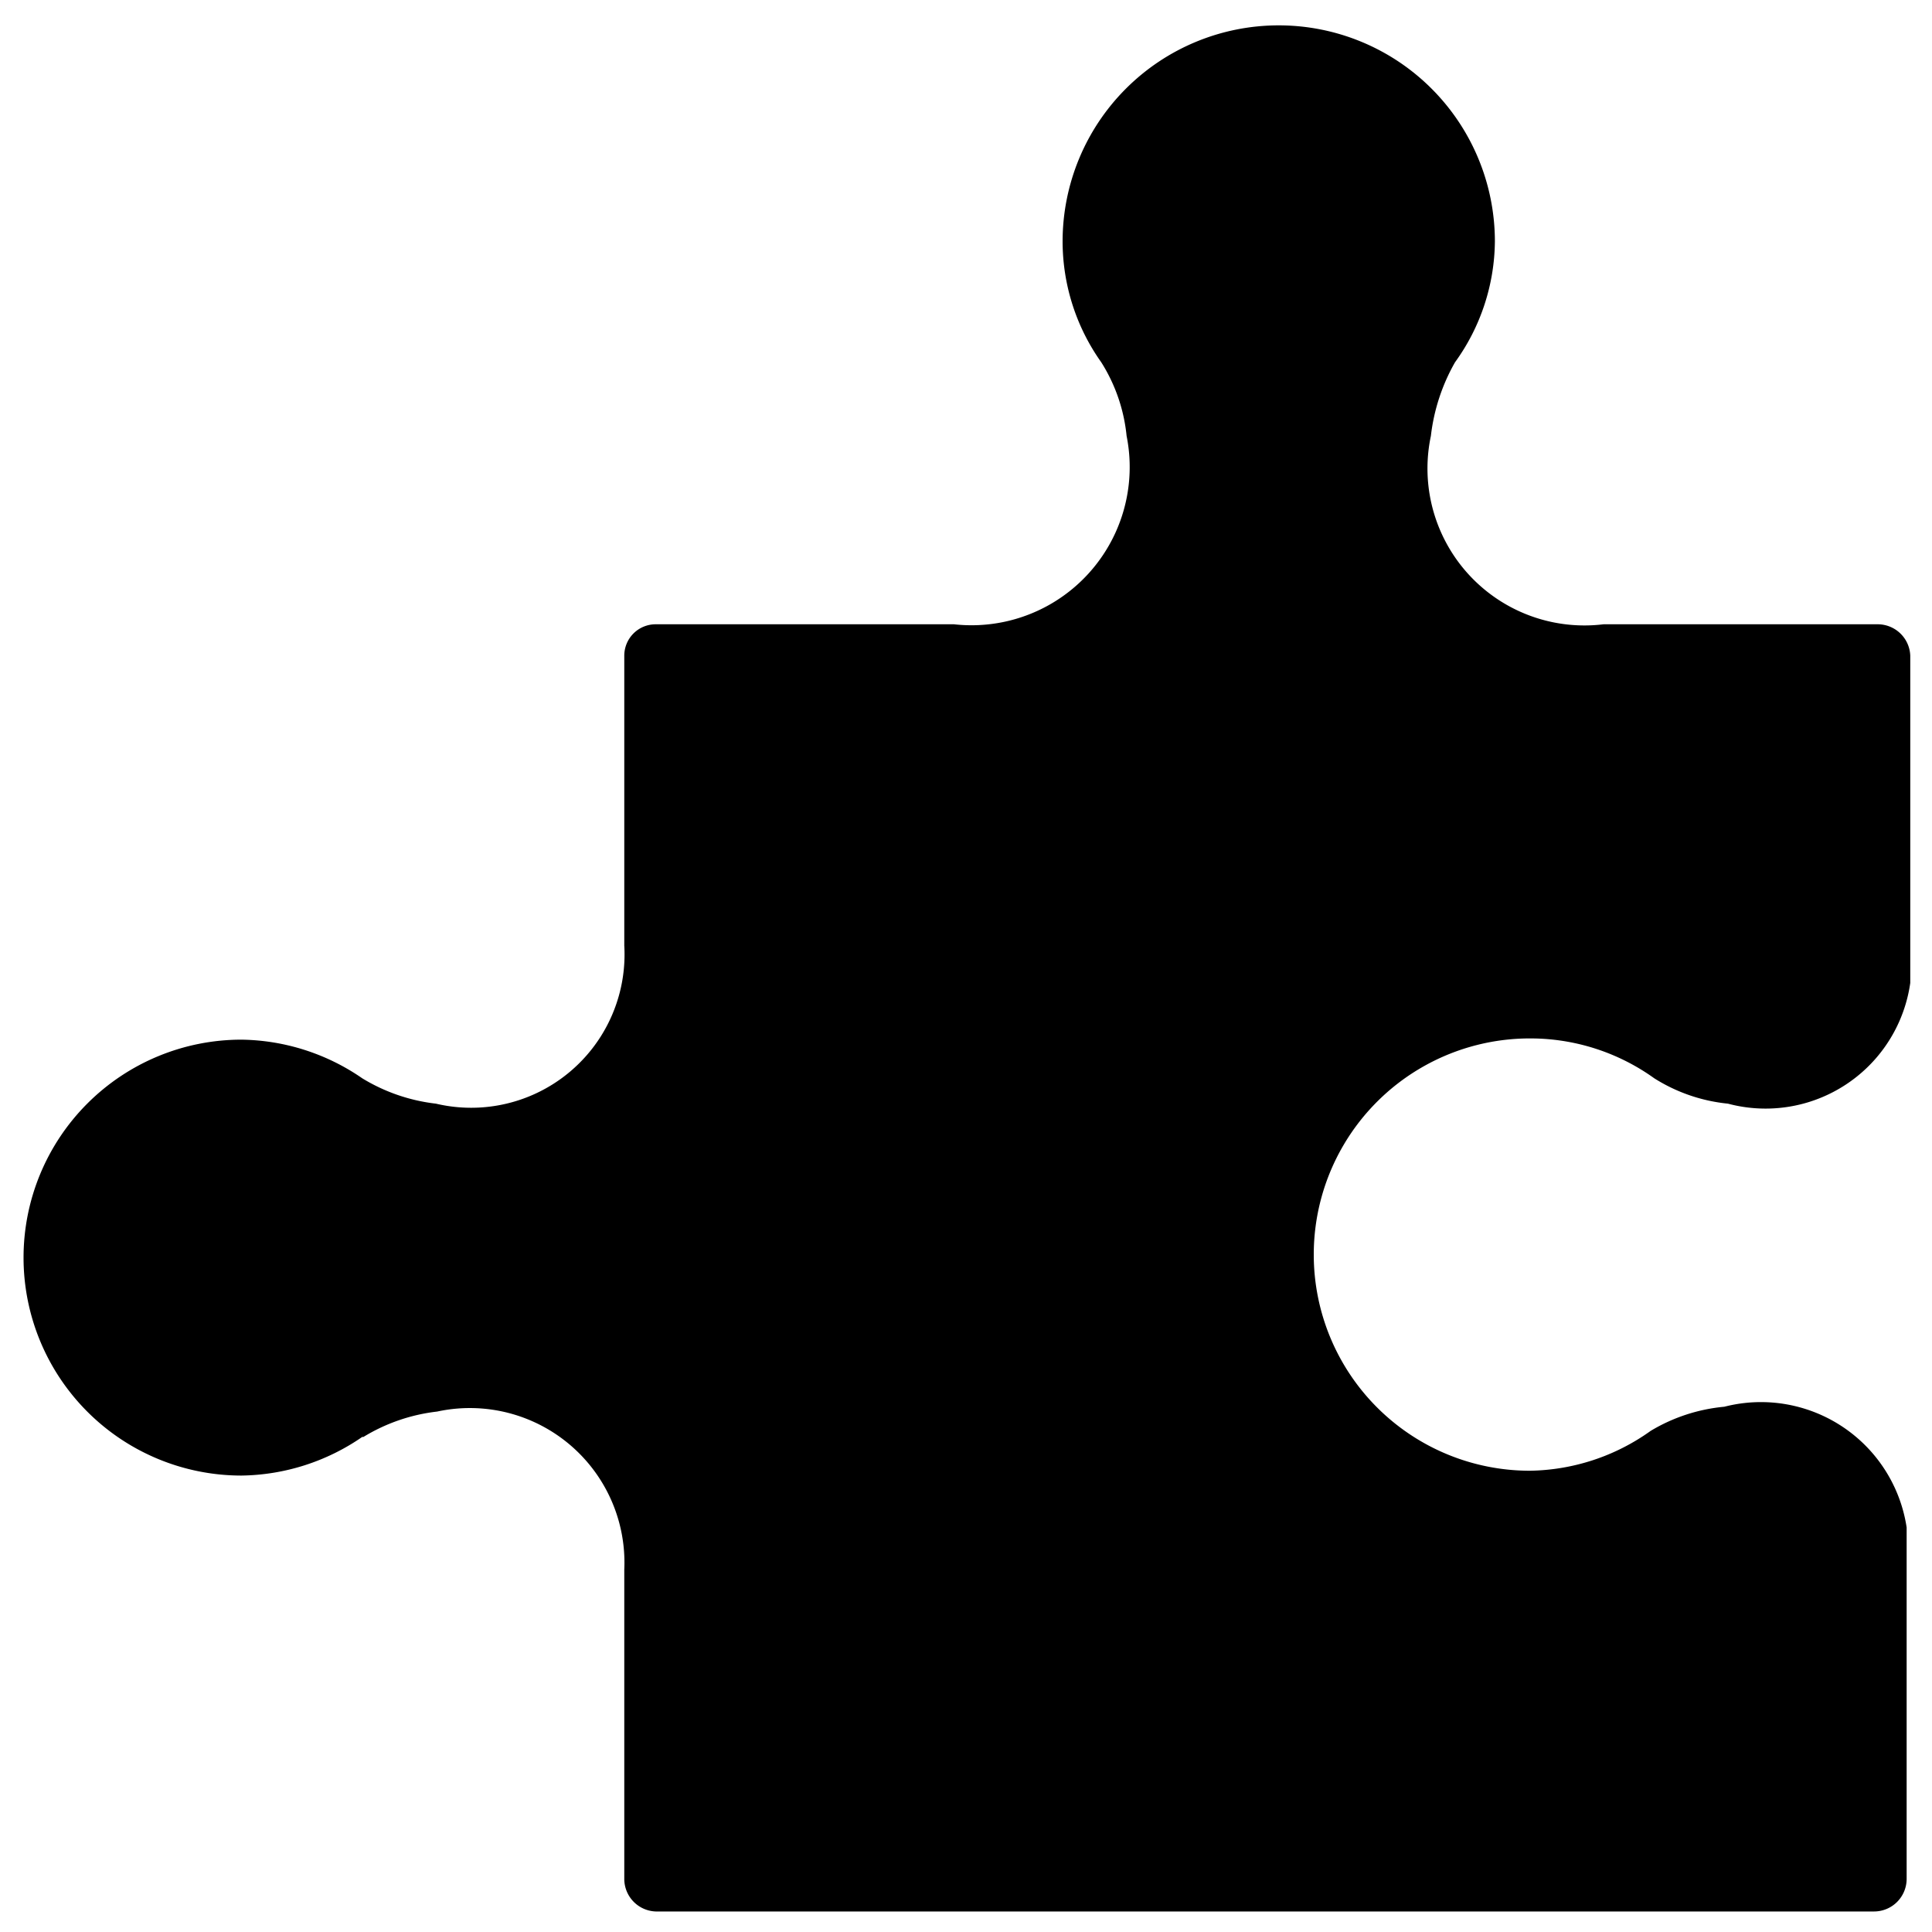<svg xmlns="http://www.w3.org/2000/svg" viewBox="0 0 16 16"><defs><path id="a" d="M10.88 10.39a1.79 1.79 0 0 0 1.79 1.79 1.76 1.76 0 0 0 1-.33 1.44 1.44 0 0 1 .61-.2 1.22 1.22 0 0 1 1.51 1v2.91a.27.27 0 0 1-.27.27H5.43a.27.27 0 0 1-.26-.27V13a1.28 1.28 0 0 0-1.55-1.31 1.5 1.5 0 0 0-.61.21H3a1.8 1.8 0 0 1-1 .32 1.79 1.79 0 1 1 0-3.61 1.8 1.8 0 0 1 1 .32 1.5 1.5 0 0 0 .61.21 1.27 1.27 0 0 0 1.56-1.31v-2.4a.26.26 0 0 1 .26-.26H7.9a1.31 1.31 0 0 0 1.43-1.56A1.4 1.4 0 0 0 9.12 3a1.73 1.73 0 0 1-.32-1 1.79 1.79 0 0 1 3.58 0 1.73 1.73 0 0 1-.33 1 1.6 1.6 0 0 0-.2.61 1.3 1.3 0 0 0 1.43 1.56h2.27a.27.27 0 0 1 .27.26v2.71a1.21 1.21 0 0 1-1.51 1 1.4 1.4 0 0 1-.61-.21 1.76 1.76 0 0 0-1-.33 1.79 1.79 0 0 0-1.82 1.79"/></defs><view id="enabled" viewBox="0 0 16 16"/><use href="#a" style="--d:#00a99d"/><view id="hover" viewBox="16 0 16 16"/><use x="16" href="#a" style="--d:#7ccdc7"/><view id="active" viewBox="32 0 16 16"/><use x="32" href="#a" style="--d:#00998c"/><view id="disabled" viewBox="48 0 16 16"/><use x="48" href="#a" style="--d:#3e3f42"/></svg>